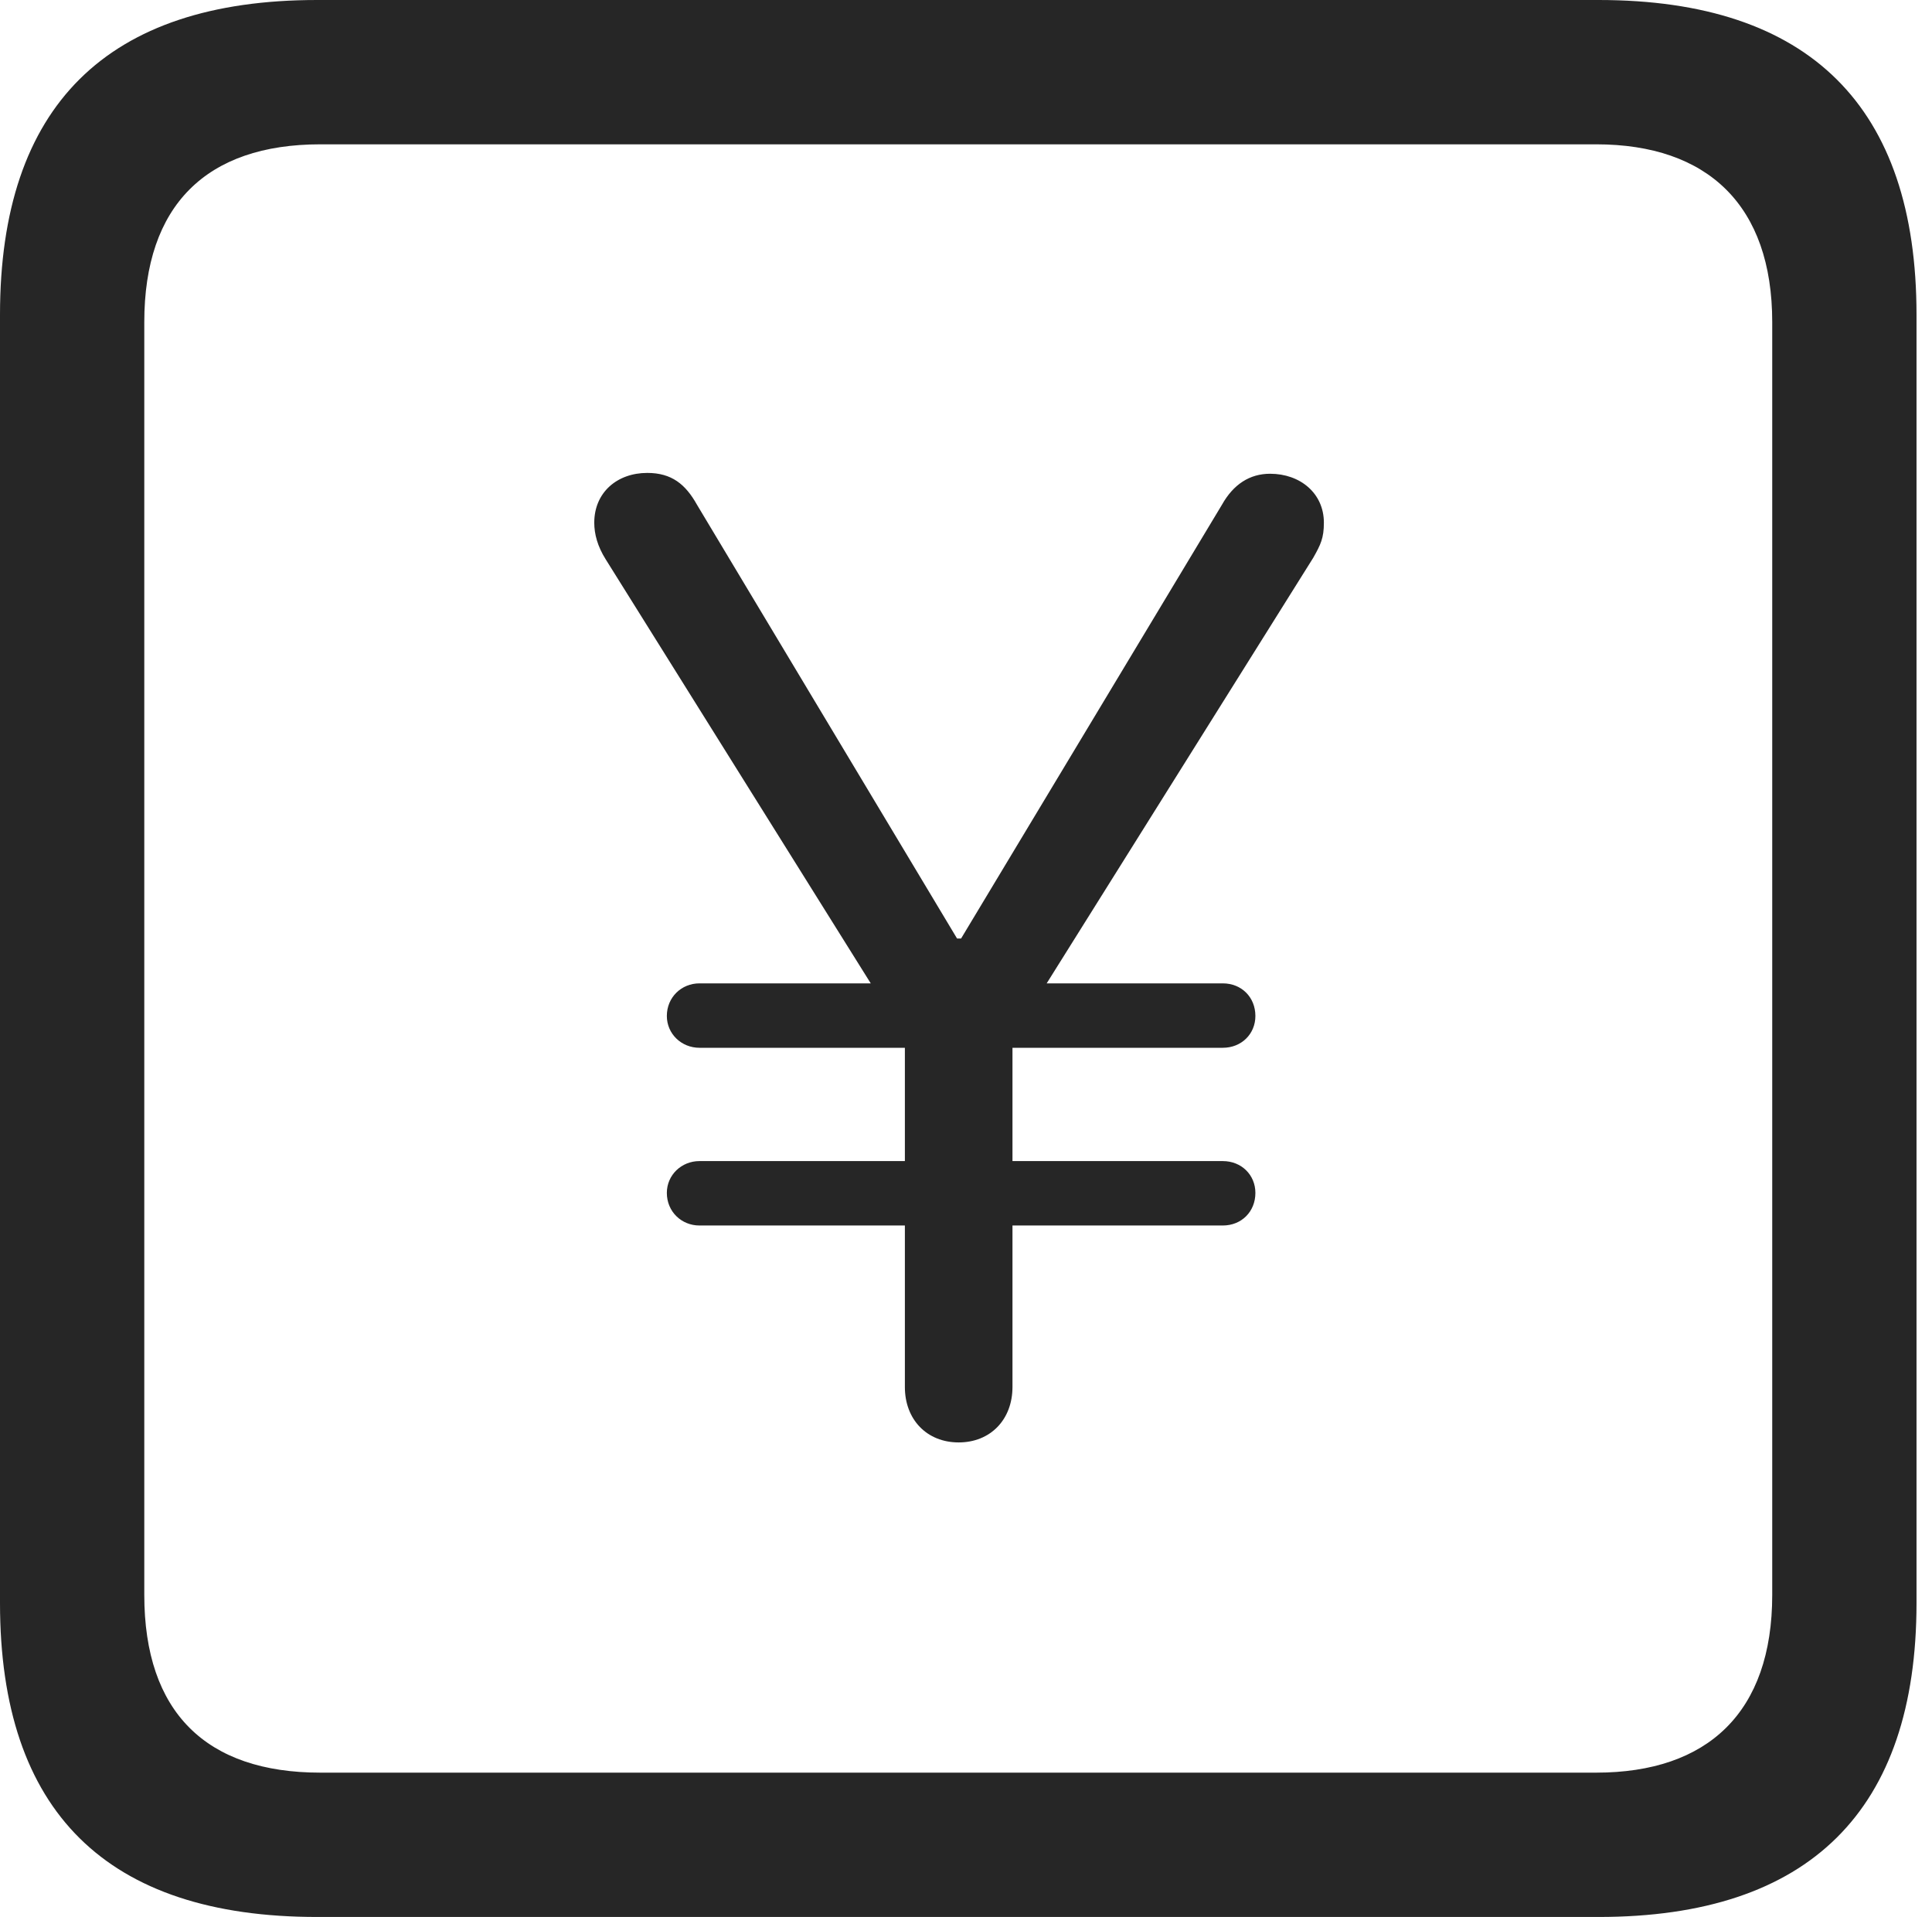 <?xml version="1.0" encoding="UTF-8"?>
<!--Generator: Apple Native CoreSVG 326-->
<!DOCTYPE svg
PUBLIC "-//W3C//DTD SVG 1.1//EN"
       "http://www.w3.org/Graphics/SVG/1.1/DTD/svg11.dtd">
<svg version="1.1" xmlns="http://www.w3.org/2000/svg" xmlns:xlink="http://www.w3.org/1999/xlink" viewBox="0 0 46.289 45.918">
 <g>
  <rect height="45.918" opacity="0" width="46.289" x="0" y="0"/>
  <path d="M7.598 45.918L38.301 45.918C43.359 45.918 45.918 43.359 45.918 38.398L45.918 7.539C45.918 2.559 43.359 0 38.301 0L7.598 0C2.559 0 0 2.539 0 7.539L0 38.398C0 43.398 2.559 45.918 7.598 45.918ZM7.676 42.461C4.941 42.461 3.457 41.016 3.457 38.203L3.457 7.715C3.457 4.922 4.941 3.457 7.676 3.457L38.242 3.457C40.918 3.457 42.461 4.922 42.461 7.715L42.461 38.203C42.461 41.016 40.918 42.461 38.242 42.461Z" fill="black" fill-opacity="0.85"/>
  <path d="M22.969 34.551C23.73 34.551 24.258 34.004 24.258 33.223L24.258 24.863L31.465 13.359C31.641 13.047 31.719 12.891 31.719 12.52C31.719 11.816 31.152 11.348 30.43 11.348C29.941 11.348 29.551 11.602 29.277 12.09L23.027 22.48L22.93 22.48L16.699 12.09C16.426 11.602 16.094 11.328 15.508 11.328C14.785 11.328 14.238 11.797 14.238 12.52C14.238 12.793 14.316 13.086 14.512 13.398L21.68 24.863L21.68 33.223C21.68 34.004 22.207 34.551 22.969 34.551ZM15.977 24.336C15.977 24.766 16.328 25.098 16.758 25.098L29.297 25.098C29.746 25.098 30.078 24.766 30.078 24.336C30.078 23.887 29.746 23.555 29.297 23.555L16.758 23.555C16.328 23.555 15.977 23.887 15.977 24.336ZM15.977 28.574C15.977 29.023 16.328 29.355 16.758 29.355L29.297 29.355C29.746 29.355 30.078 29.023 30.078 28.574C30.078 28.145 29.746 27.812 29.297 27.812L16.758 27.812C16.328 27.812 15.977 28.145 15.977 28.574Z" fill="black" fill-opacity="0.85"/>
 </g>
</svg>
